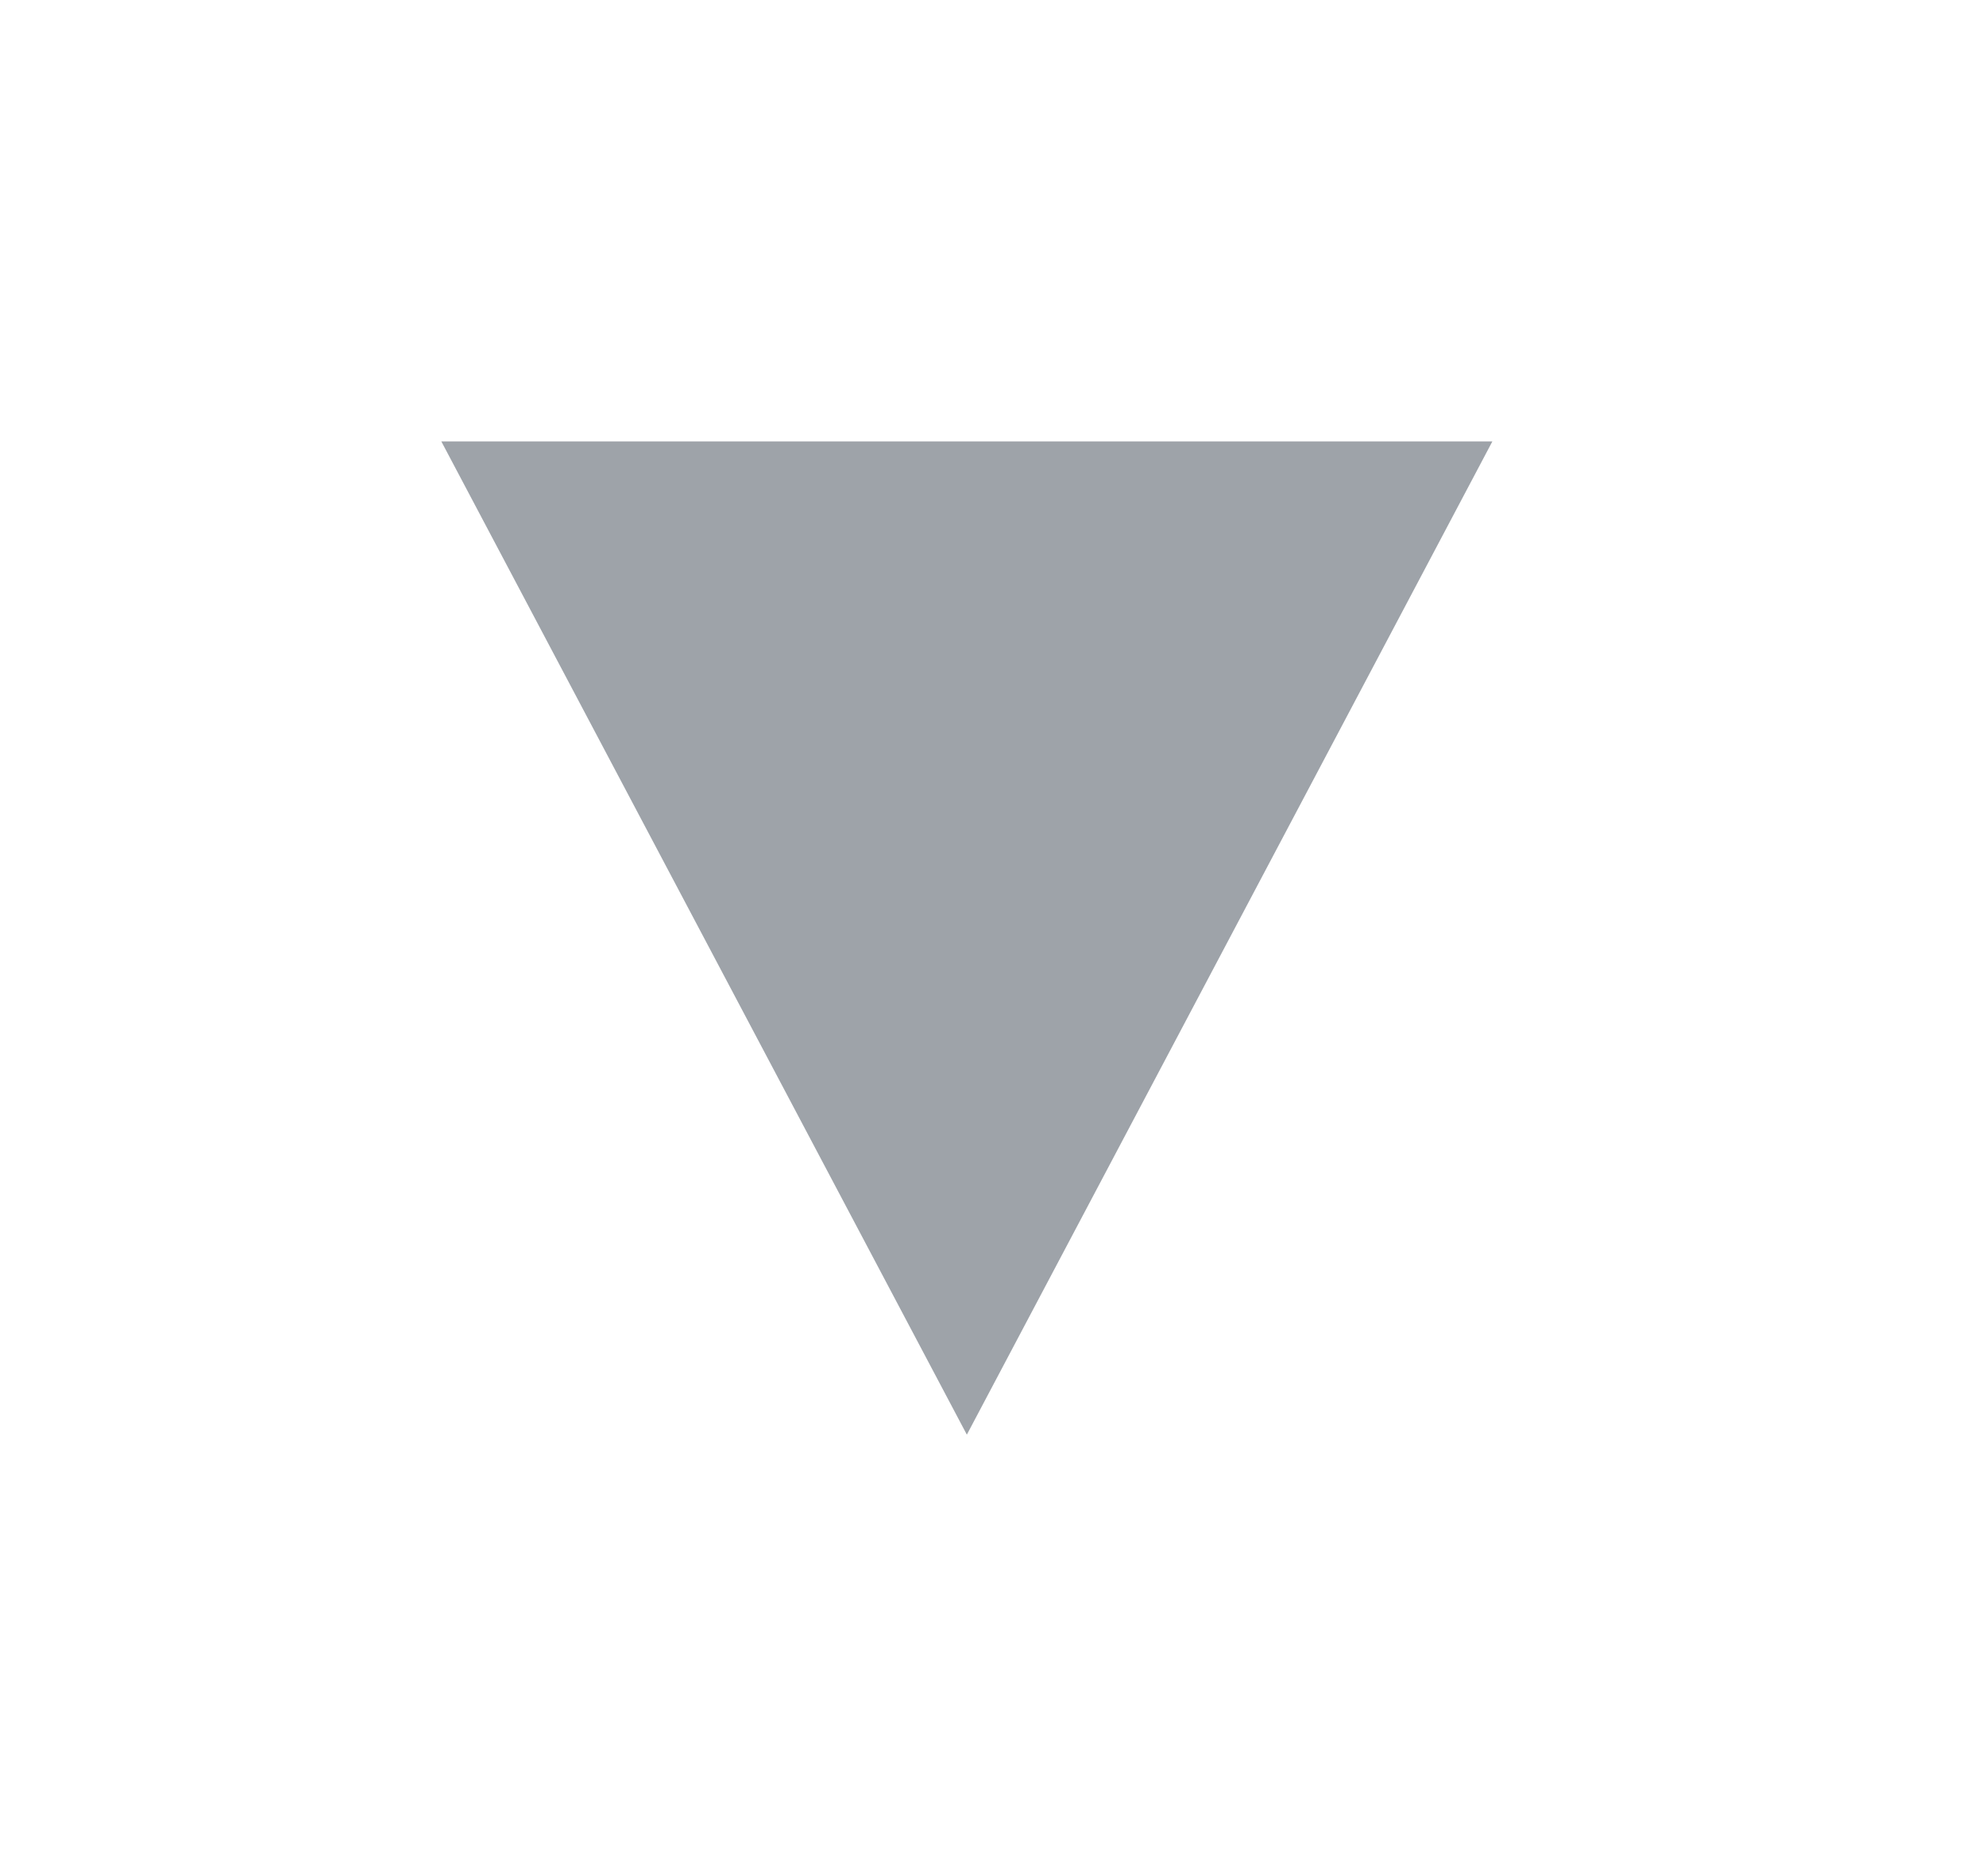 <svg width="18" height="17" viewBox="0 0 18 17" fill="none" xmlns="http://www.w3.org/2000/svg">
<g filter="url(#filter0_d_1392_3236)">
<path d="M8.763 9L4 0L13.526 0L8.763 9Z" fill="#9EA3A9"/>
</g>
<defs>
<filter id="filter0_d_1392_3236" x="0" y="0" width="17.526" height="17" filterUnits="userSpaceOnUse" color-interpolation-filters="sRGB">
<feFlood flood-opacity="0" result="BackgroundImageFix"/>
<feColorMatrix in="SourceAlpha" type="matrix" values="0 0 0 0 0 0 0 0 0 0 0 0 0 0 0 0 0 0 127 0" result="hardAlpha"/>
<feOffset dy="4"/>
<feGaussianBlur stdDeviation="2"/>
<feComposite in2="hardAlpha" operator="out"/>
<feColorMatrix type="matrix" values="0 0 0 0 0.267 0 0 0 0 0.267 0 0 0 0 0.267 0 0 0 0.25 0"/>
<feBlend mode="normal" in2="BackgroundImageFix" result="effect1_dropShadow_1392_3236"/>
<feBlend mode="normal" in="SourceGraphic" in2="effect1_dropShadow_1392_3236" result="shape"/>
</filter>
</defs>
</svg>
